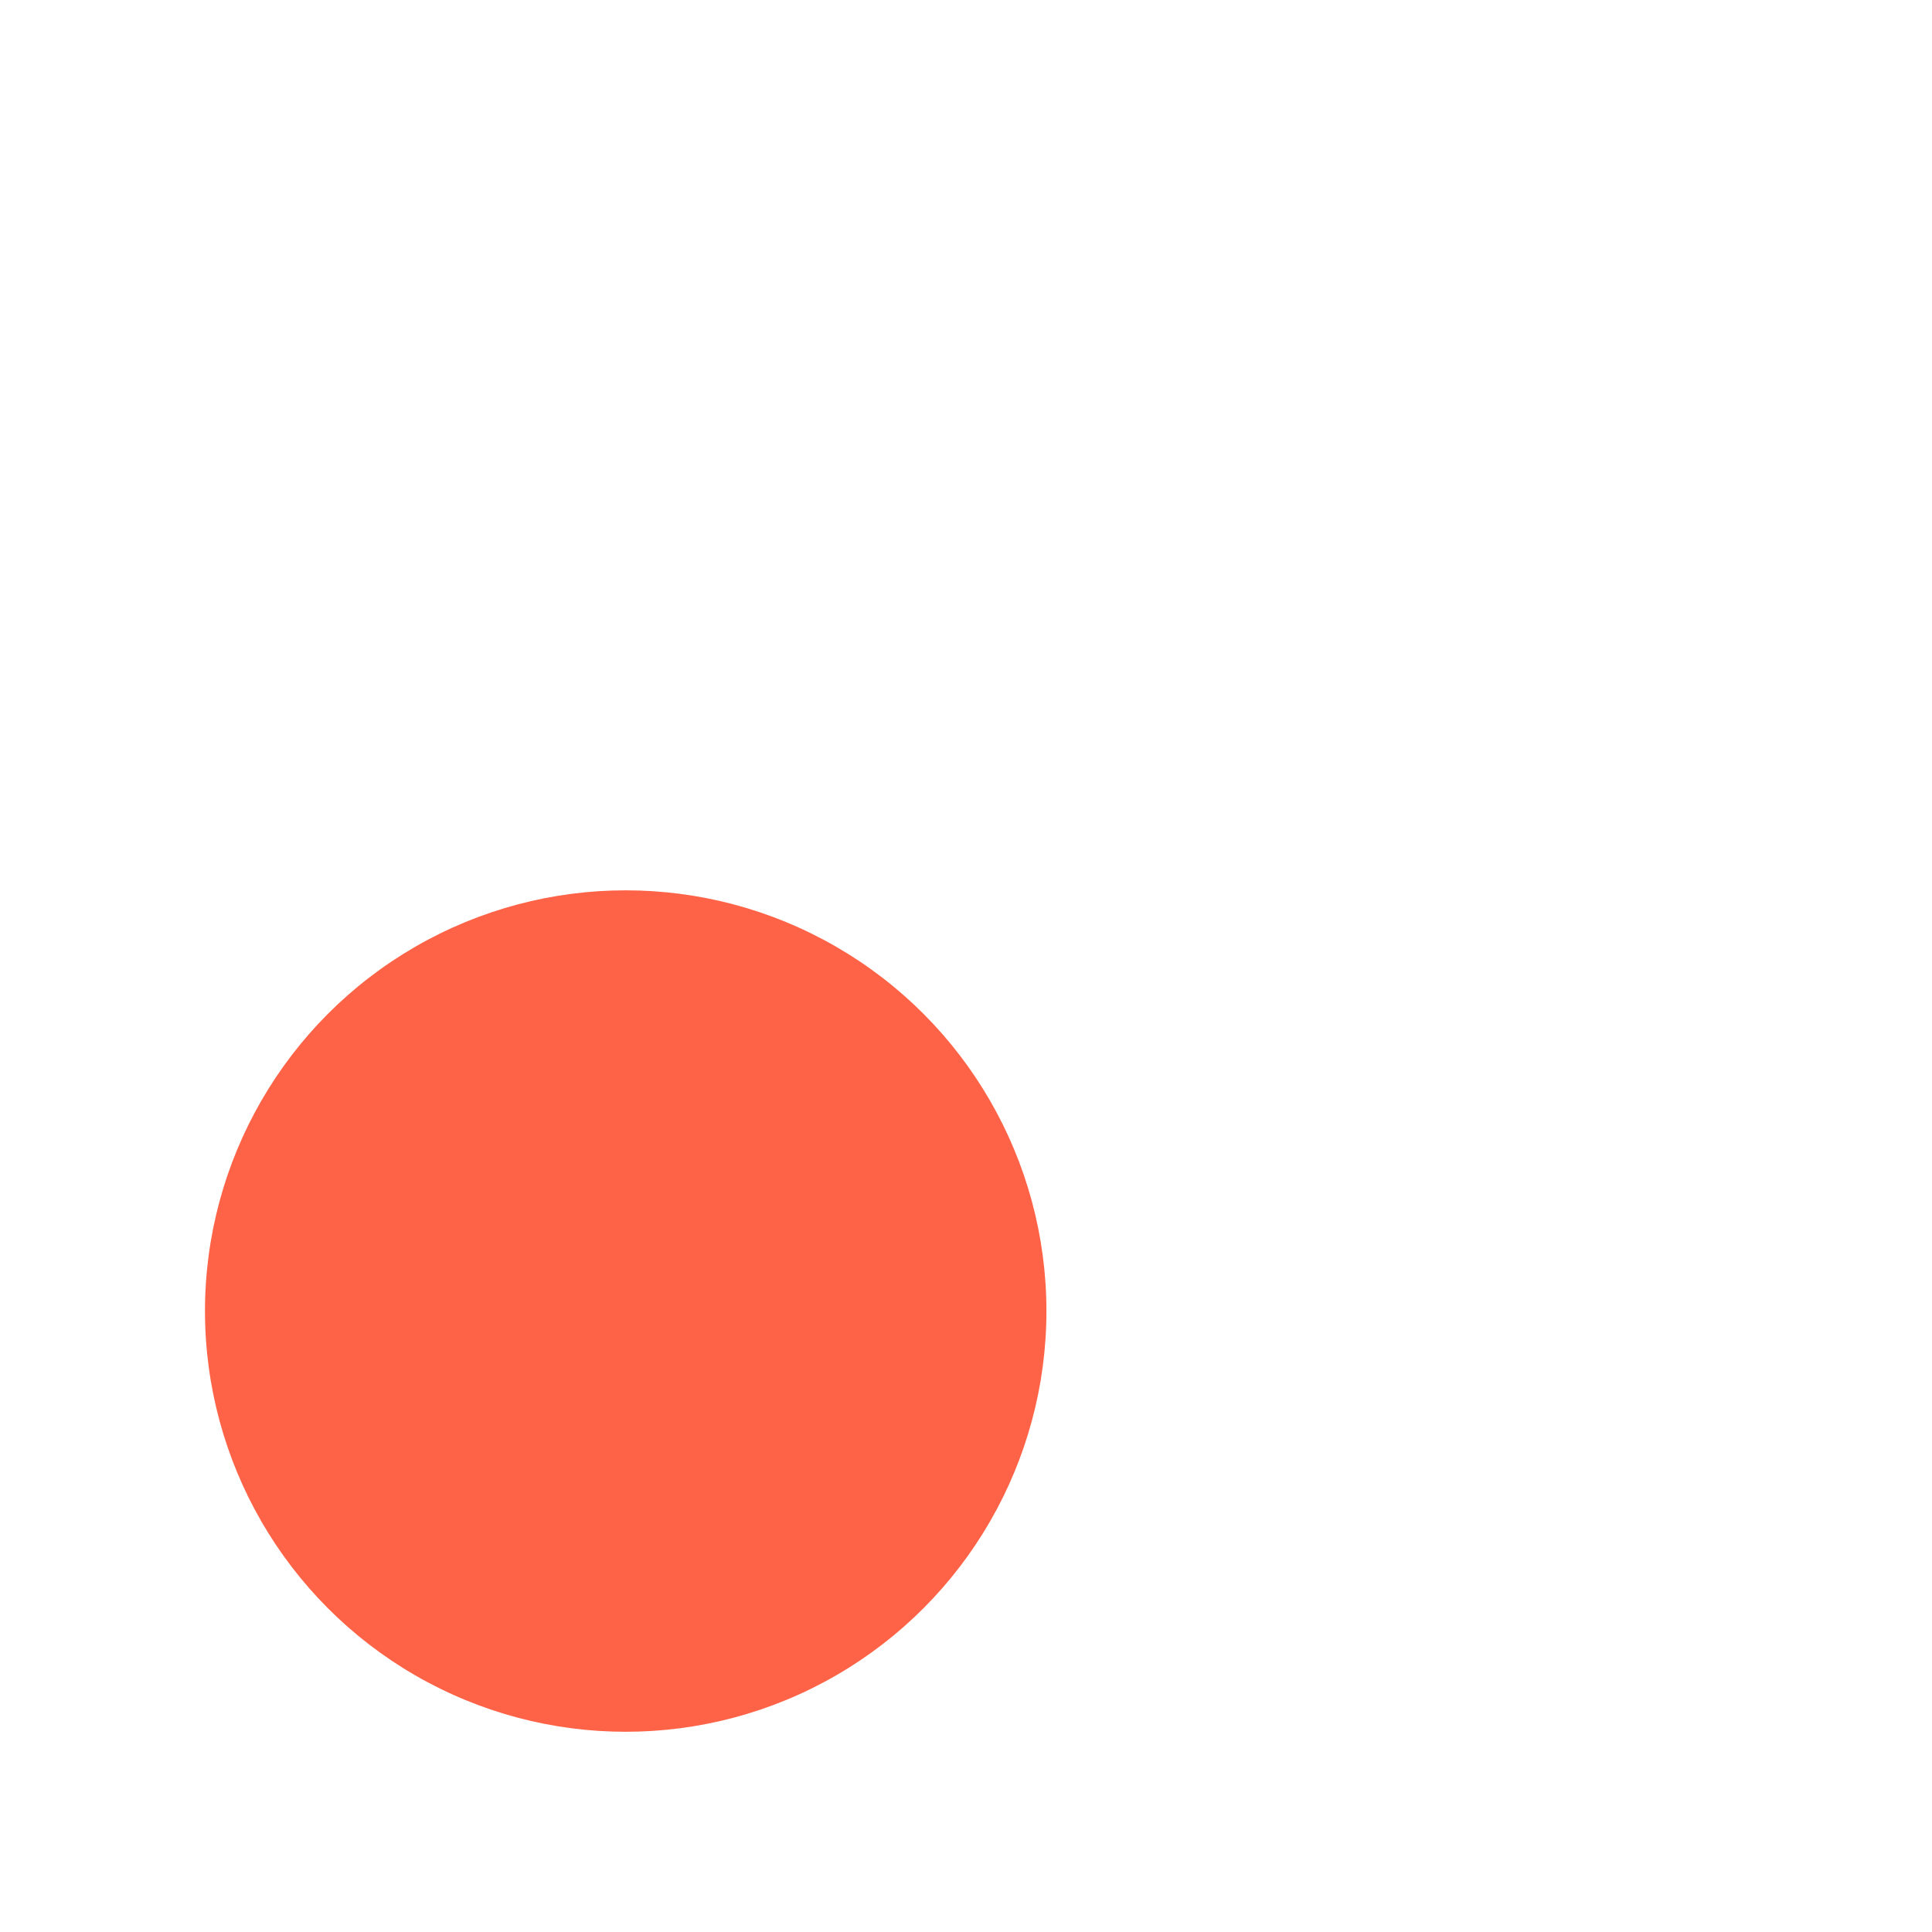 <?xml version="1.0" encoding="UTF-8" standalone="no"?>
<svg
   height="24"
   viewBox="0 -960 960 960"
   width="24"
   fill="#bdd6ac"
   version="1.1"
   id="svg1"
   sodipodi:docname="SCM_DolphinTiming_Collection.svg"
   inkscape:version="1.4 (86a8ad7, 2024-10-11)"
   inkscape:export-filename="..\PNG\time_manual_Blue.png"
   inkscape:export-xdpi="256"
   inkscape:export-ydpi="256"
   xml:space="preserve"
   inkscape:export-batch-path="..\SVG"
   inkscape:export-batch-name=""
   xmlns:inkscape="http://www.inkscape.org/namespaces/inkscape"
   xmlns:sodipodi="http://sodipodi.sourceforge.net/DTD/sodipodi-0.dtd"
   xmlns="http://www.w3.org/2000/svg"
   xmlns:svg="http://www.w3.org/2000/svg"><defs
     id="defs1" /><sodipodi:namedview
     id="namedview1"
     pagecolor="#ffffff"
     bordercolor="#666666"
     borderopacity="1.0"
     inkscape:showpageshadow="2"
     inkscape:pageopacity="0.0"
     inkscape:pagecheckerboard="0"
     inkscape:deskcolor="#d1d1d1"
     showgrid="false"
     inkscape:zoom="6.9398215"
     inkscape:cx="61.240768"
     inkscape:cy="36.816509"
     inkscape:window-width="2560"
     inkscape:window-height="1377"
     inkscape:window-x="-8"
     inkscape:window-y="-8"
     inkscape:window-maximized="1"
     inkscape:current-layer="svg1"
     showguides="true"><inkscape:page
       x="0"
       y="0"
       width="960"
       height="960"
       id="page41"
       margin="0"
       bleed="0"
       inkscape:label="DisableDot" /><sodipodi:guide
       position="-2815.415,960"
       orientation="0,-1"
       id="guide44"
       inkscape:locked="false" /><sodipodi:guide
       position="6320.762,1681.067"
       orientation="1,0"
       id="guide45"
       inkscape:locked="false" /><sodipodi:guide
       position="5368.379,1744.879"
       orientation="1,0"
       id="guide46"
       inkscape:locked="false" /><sodipodi:guide
       position="-2403.52,3270.637"
       orientation="1,0"
       id="guide47"
       inkscape:locked="false" /><sodipodi:guide
       position="3602.398,3241.818"
       orientation="1,0"
       id="guide1"
       inkscape:locked="false" /><sodipodi:guide
       position="1198.878,2999.737"
       orientation="1,0"
       id="guide2"
       inkscape:locked="false" /><sodipodi:guide
       position="-0,3115.013"
       orientation="1,0"
       id="guide3"
       inkscape:locked="false" /><sodipodi:guide
       position="-1204.642,3115.013"
       orientation="1,0"
       id="guide4"
       inkscape:locked="false" /><sodipodi:guide
       position="-2662.842,-108.855"
       orientation="0,-1"
       id="guide5"
       inkscape:locked="false" /><sodipodi:guide
       position="2397.756,3374.386"
       orientation="1,0"
       id="guide6"
       inkscape:locked="false" /><sodipodi:guide
       position="1708.977,2025.648"
       orientation="0,-1"
       id="guide7"
       inkscape:locked="false" /><sodipodi:guide
       position="-3602.398,3045.847"
       orientation="1,0"
       id="guide8"
       inkscape:locked="false" /></sodipodi:namedview><g
     style="display:inline;fill:#ff6347;fill-opacity:1"
     id="g30"
     transform="matrix(1.235,0,0,1.235,-112.803,112.803)"
     inkscape:label="DisableUser"><circle
       style="opacity:1;fill:#ff6347;fill-opacity:1;stroke:none;stroke-width:55.158;stroke-opacity:1;paint-order:markers stroke fill"
       id="path46"
       cx="7098.383"
       cy="-308.441"
       r="208.982"
       transform="matrix(0.81,0,0,0.81,-5406.605,-91.338)" /></g></svg>
